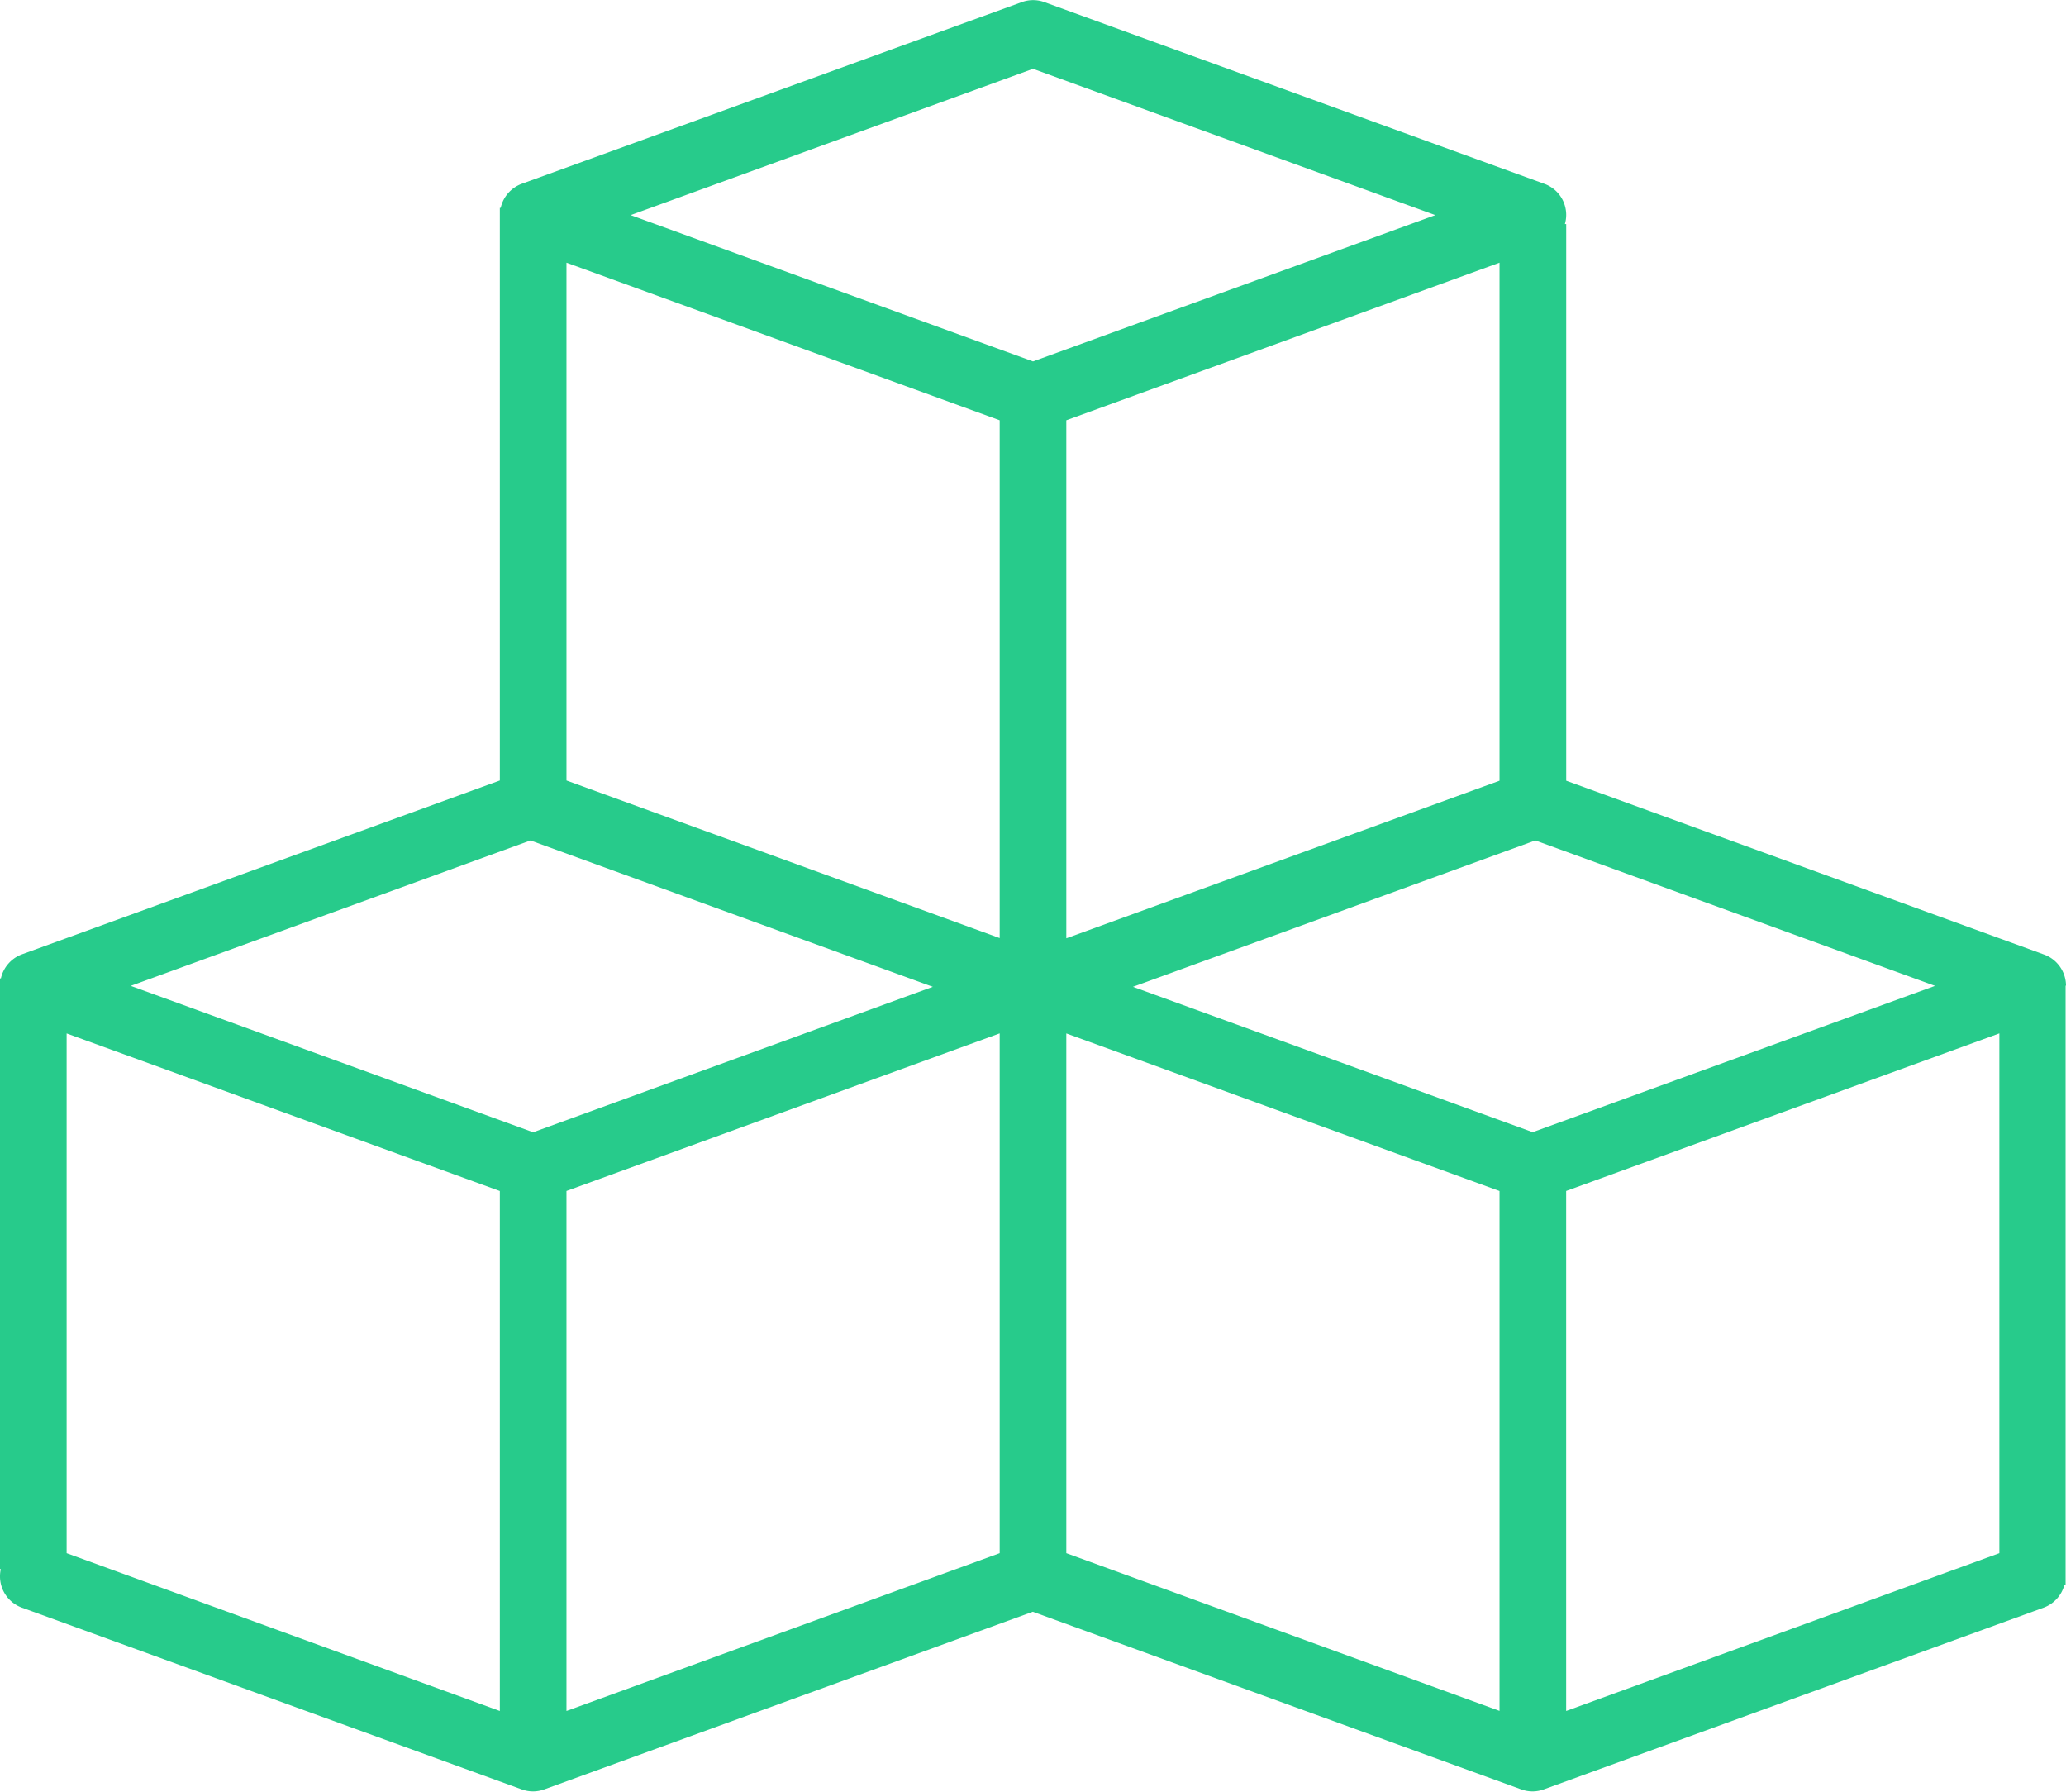
<svg xmlns="http://www.w3.org/2000/svg" width="45.83" height="39.741" viewBox="0 0 45.83 39.741">
  <path id="top-cat1" d="M53.83,60.318a.739.739,0,0,0-.487-.695l-10.6-3.855V43.422h-.029a.732.732,0,0,0-.458-.893L31.167,38.5a.729.729,0,0,0-.5,0L19.575,42.529a.741.741,0,0,0-.468.534h-.019v12.7l-10.6,3.855a.741.741,0,0,0-.468.534H8v13.1h.018a.738.738,0,0,0,.468.856l11.088,4.031a.726.726,0,0,0,.5,0l10.836-3.94,10.836,3.94a.726.726,0,0,0,.5,0l11.088-4.031a.738.738,0,0,0,.459-.5h.028v-13.1s0-.131,0-.2ZM19.088,76.4,9.478,72.9V61.373l9.61,3.495Zm.739-12.835L10.9,60.318l8.867-3.225,8.926,3.246ZM30.176,72.9,20.566,76.4V64.867l9.61-3.495Zm0-13.642-9.61-3.495V44.279l9.61,3.495ZM21.99,43.224l8.925-3.245,8.925,3.245-8.925,3.245Zm19.274,1.055V55.768l-9.61,3.495V47.774Zm0,32.119L31.654,72.9V61.373l9.61,3.495ZM42,63.563l-8.868-3.224,8.926-3.246,8.867,3.225ZM52.352,72.9,42.742,76.4V64.867l9.61-3.495Z" transform="translate(-8 -38.453)" fill="#27cb8b"/>
</svg>
